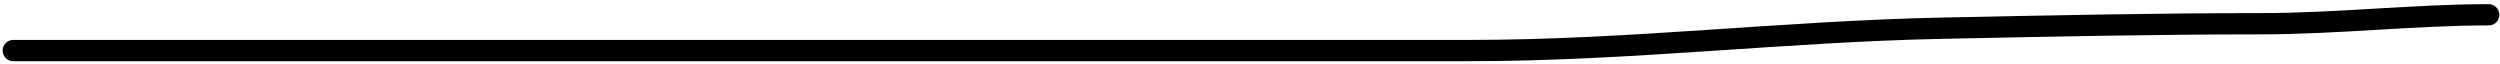 <svg width="588" height="15" viewBox="0 0 588 15" fill="none" xmlns="http://www.w3.org/2000/svg">
<path d="M3.12 11.887C117.399 11.887 231.679 11.887 345.958 11.887C383.06 11.887 419.779 7.387 456.773 6.632C481.731 6.123 506.717 5.581 531.74 5.581C549.649 5.581 567.753 3.479 585.338 3.479" stroke="black" stroke-width="5" stroke-linecap="round"/>
</svg>

